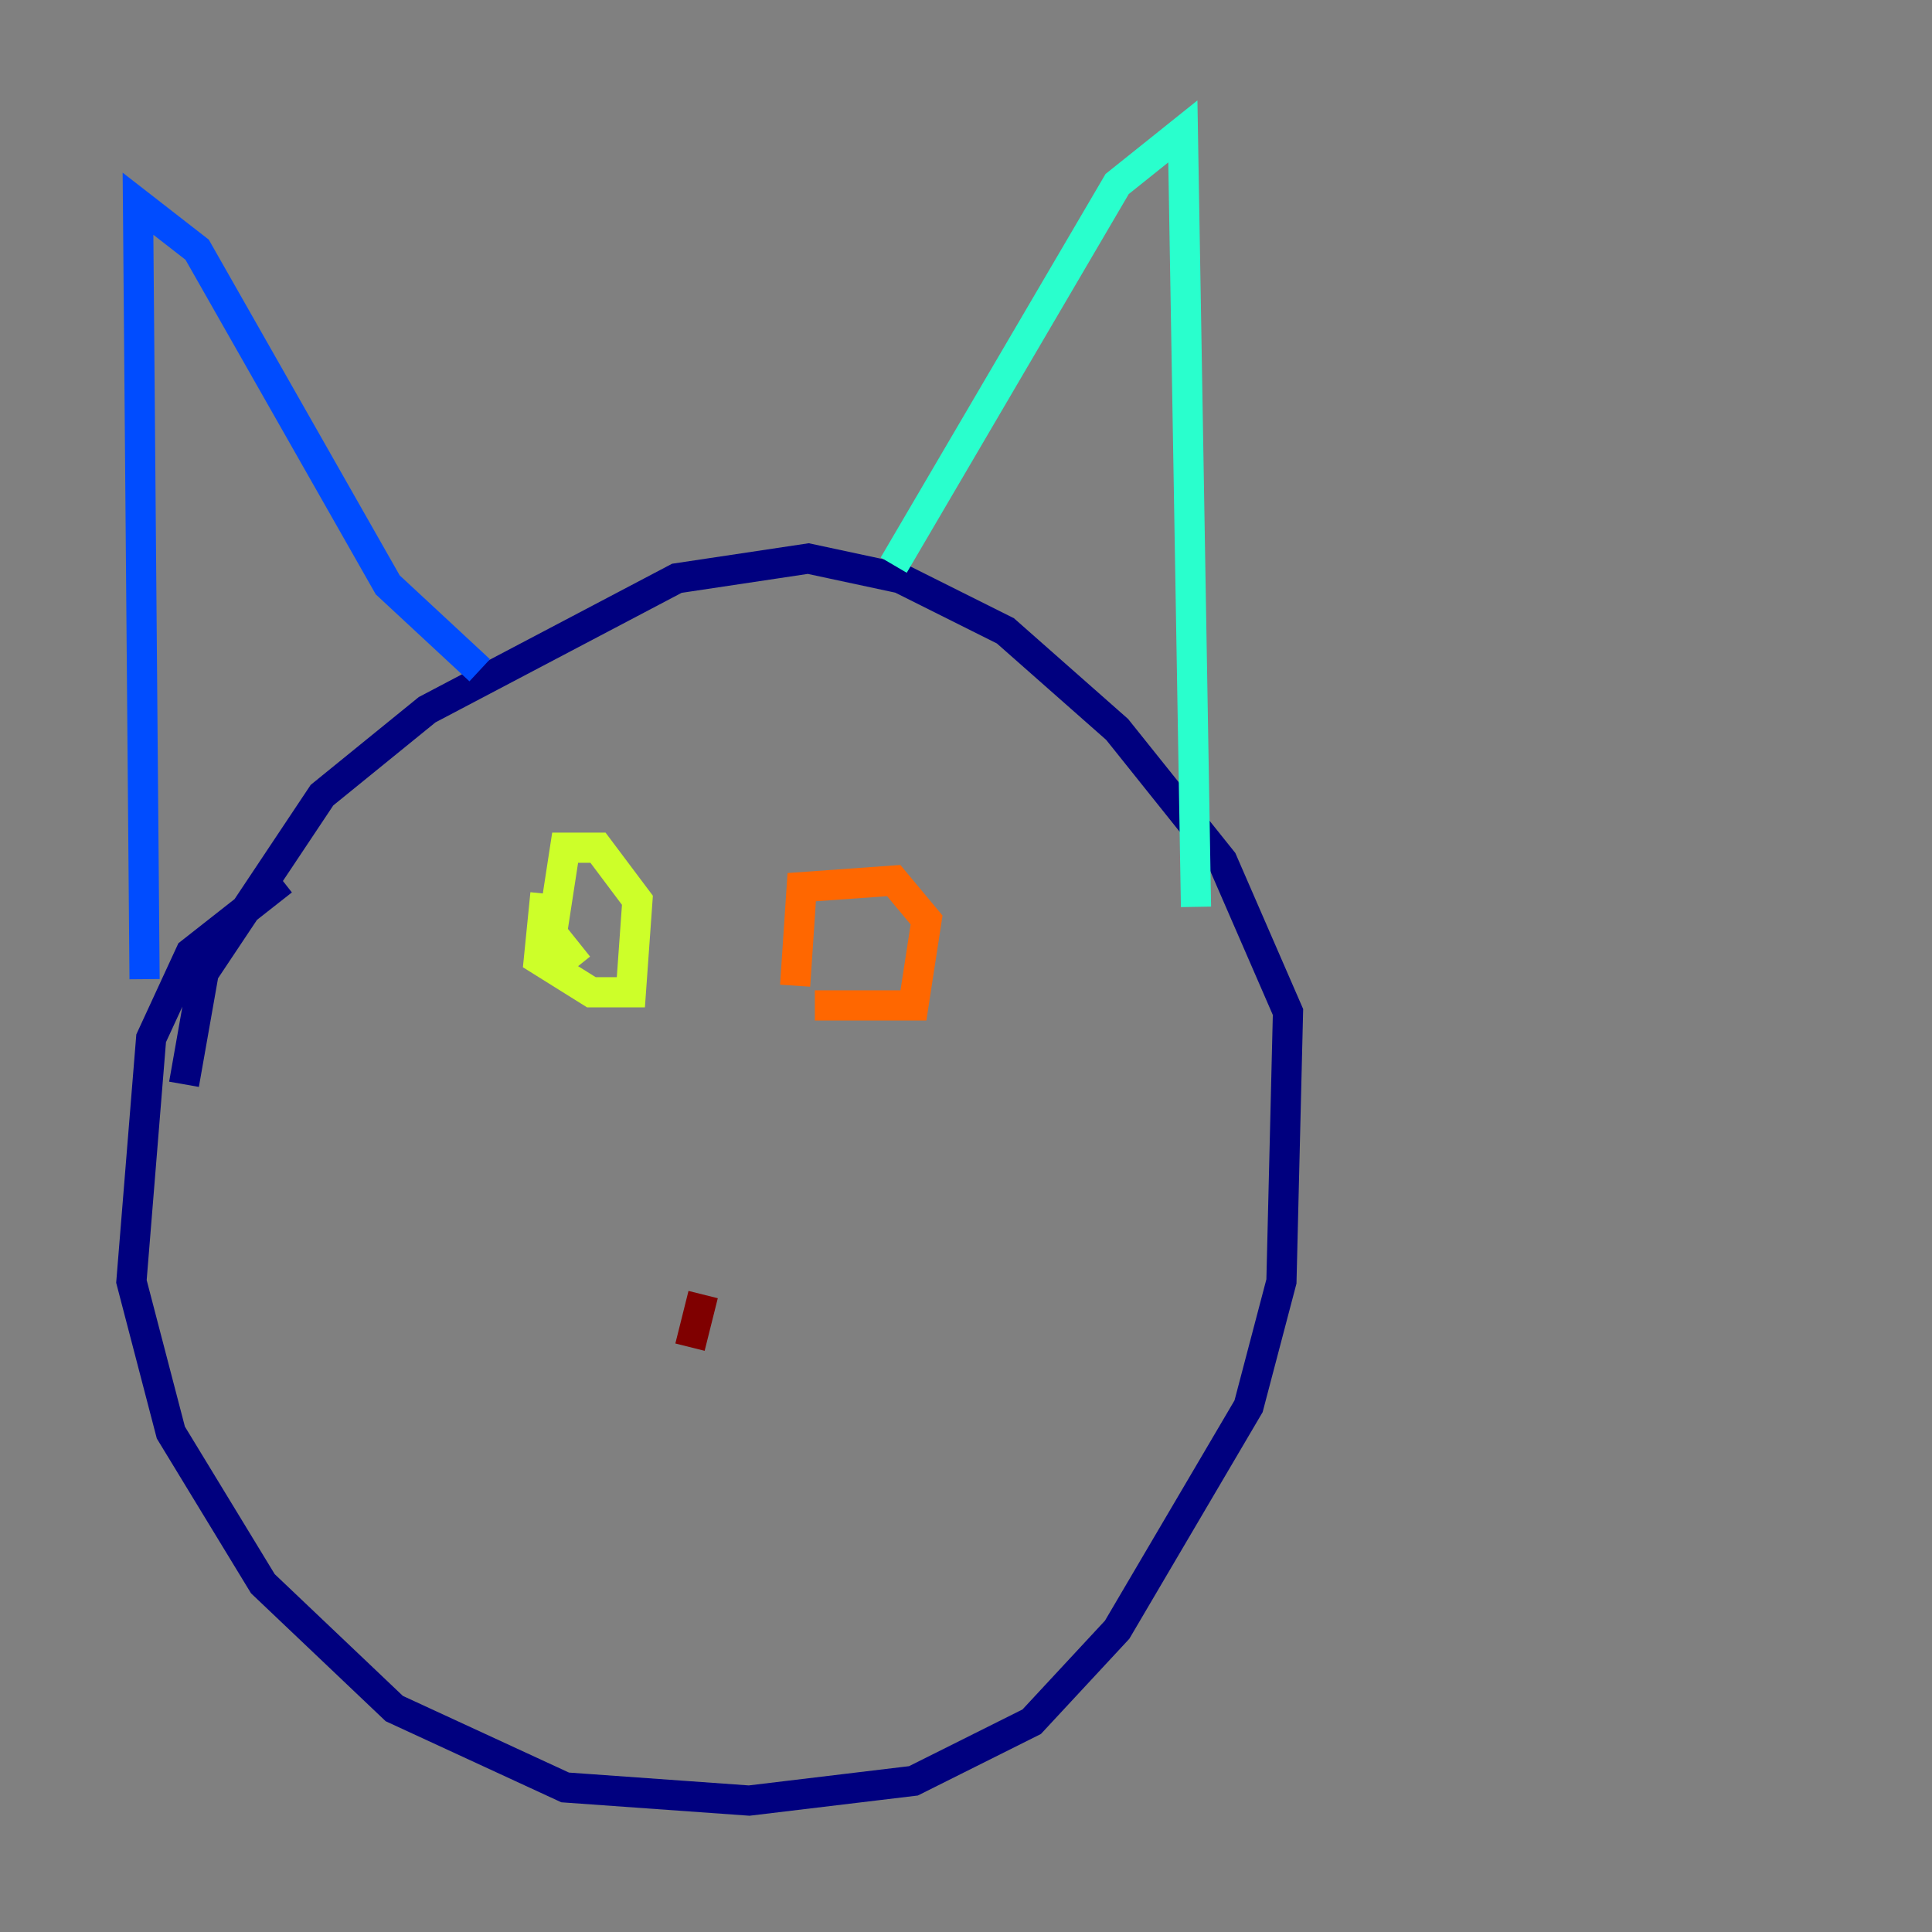 <?xml version="1.0" encoding="utf-8" ?>
<svg baseProfile="tiny" height="128" version="1.2" viewBox="0,0,128,128" width="128" xmlns="http://www.w3.org/2000/svg" xmlns:ev="http://www.w3.org/2001/xml-events" xmlns:xlink="http://www.w3.org/1999/xlink"><rect x="0" y="0" width="128" height="128" fill="#808080" stroke="none"/><defs /><polyline fill="none" points="18.721,58.34 12.626,63.129 10.014,68.789 8.707,84.898 11.32,94.912 17.415,104.925 26.122,113.197 37.442,118.422 49.633,119.293 60.517,117.986 68.354,114.068 74.014,107.973 82.721,93.17 84.898,84.898 85.333,67.048 80.98,57.034 74.014,48.327 66.612,41.796 59.646,38.313 53.551,37.007 44.843,38.313 28.299,47.02 21.333,52.68 16.98,59.211 13.497,64.435 12.191,71.837" stroke="#00007f" stroke-width="2" /><polyline fill="none" points="9.578,64.871 9.143,13.497 13.061,16.544 25.687,38.748 31.782,44.408" stroke="#004cff" stroke-width="2" /><polyline fill="none" points="59.211,37.442 74.014,12.191 78.367,8.707 79.238,60.082" stroke="#29ffcd" stroke-width="2" /><polyline fill="none" points="36.136,59.211 35.701,63.565 39.184,65.742 41.796,65.742 42.231,59.646 39.619,56.163 37.442,56.163 36.571,61.823 38.313,64.0" stroke="#cdff29" stroke-width="2" /><polyline fill="none" points="53.986,66.612 60.517,66.612 61.388,60.952 59.211,58.34 53.116,58.776 52.68,65.306" stroke="#ff6700" stroke-width="2" /><polyline fill="none" points="46.585,85.769 45.714,89.252" stroke="#7f0000" stroke-width="2" /></svg>